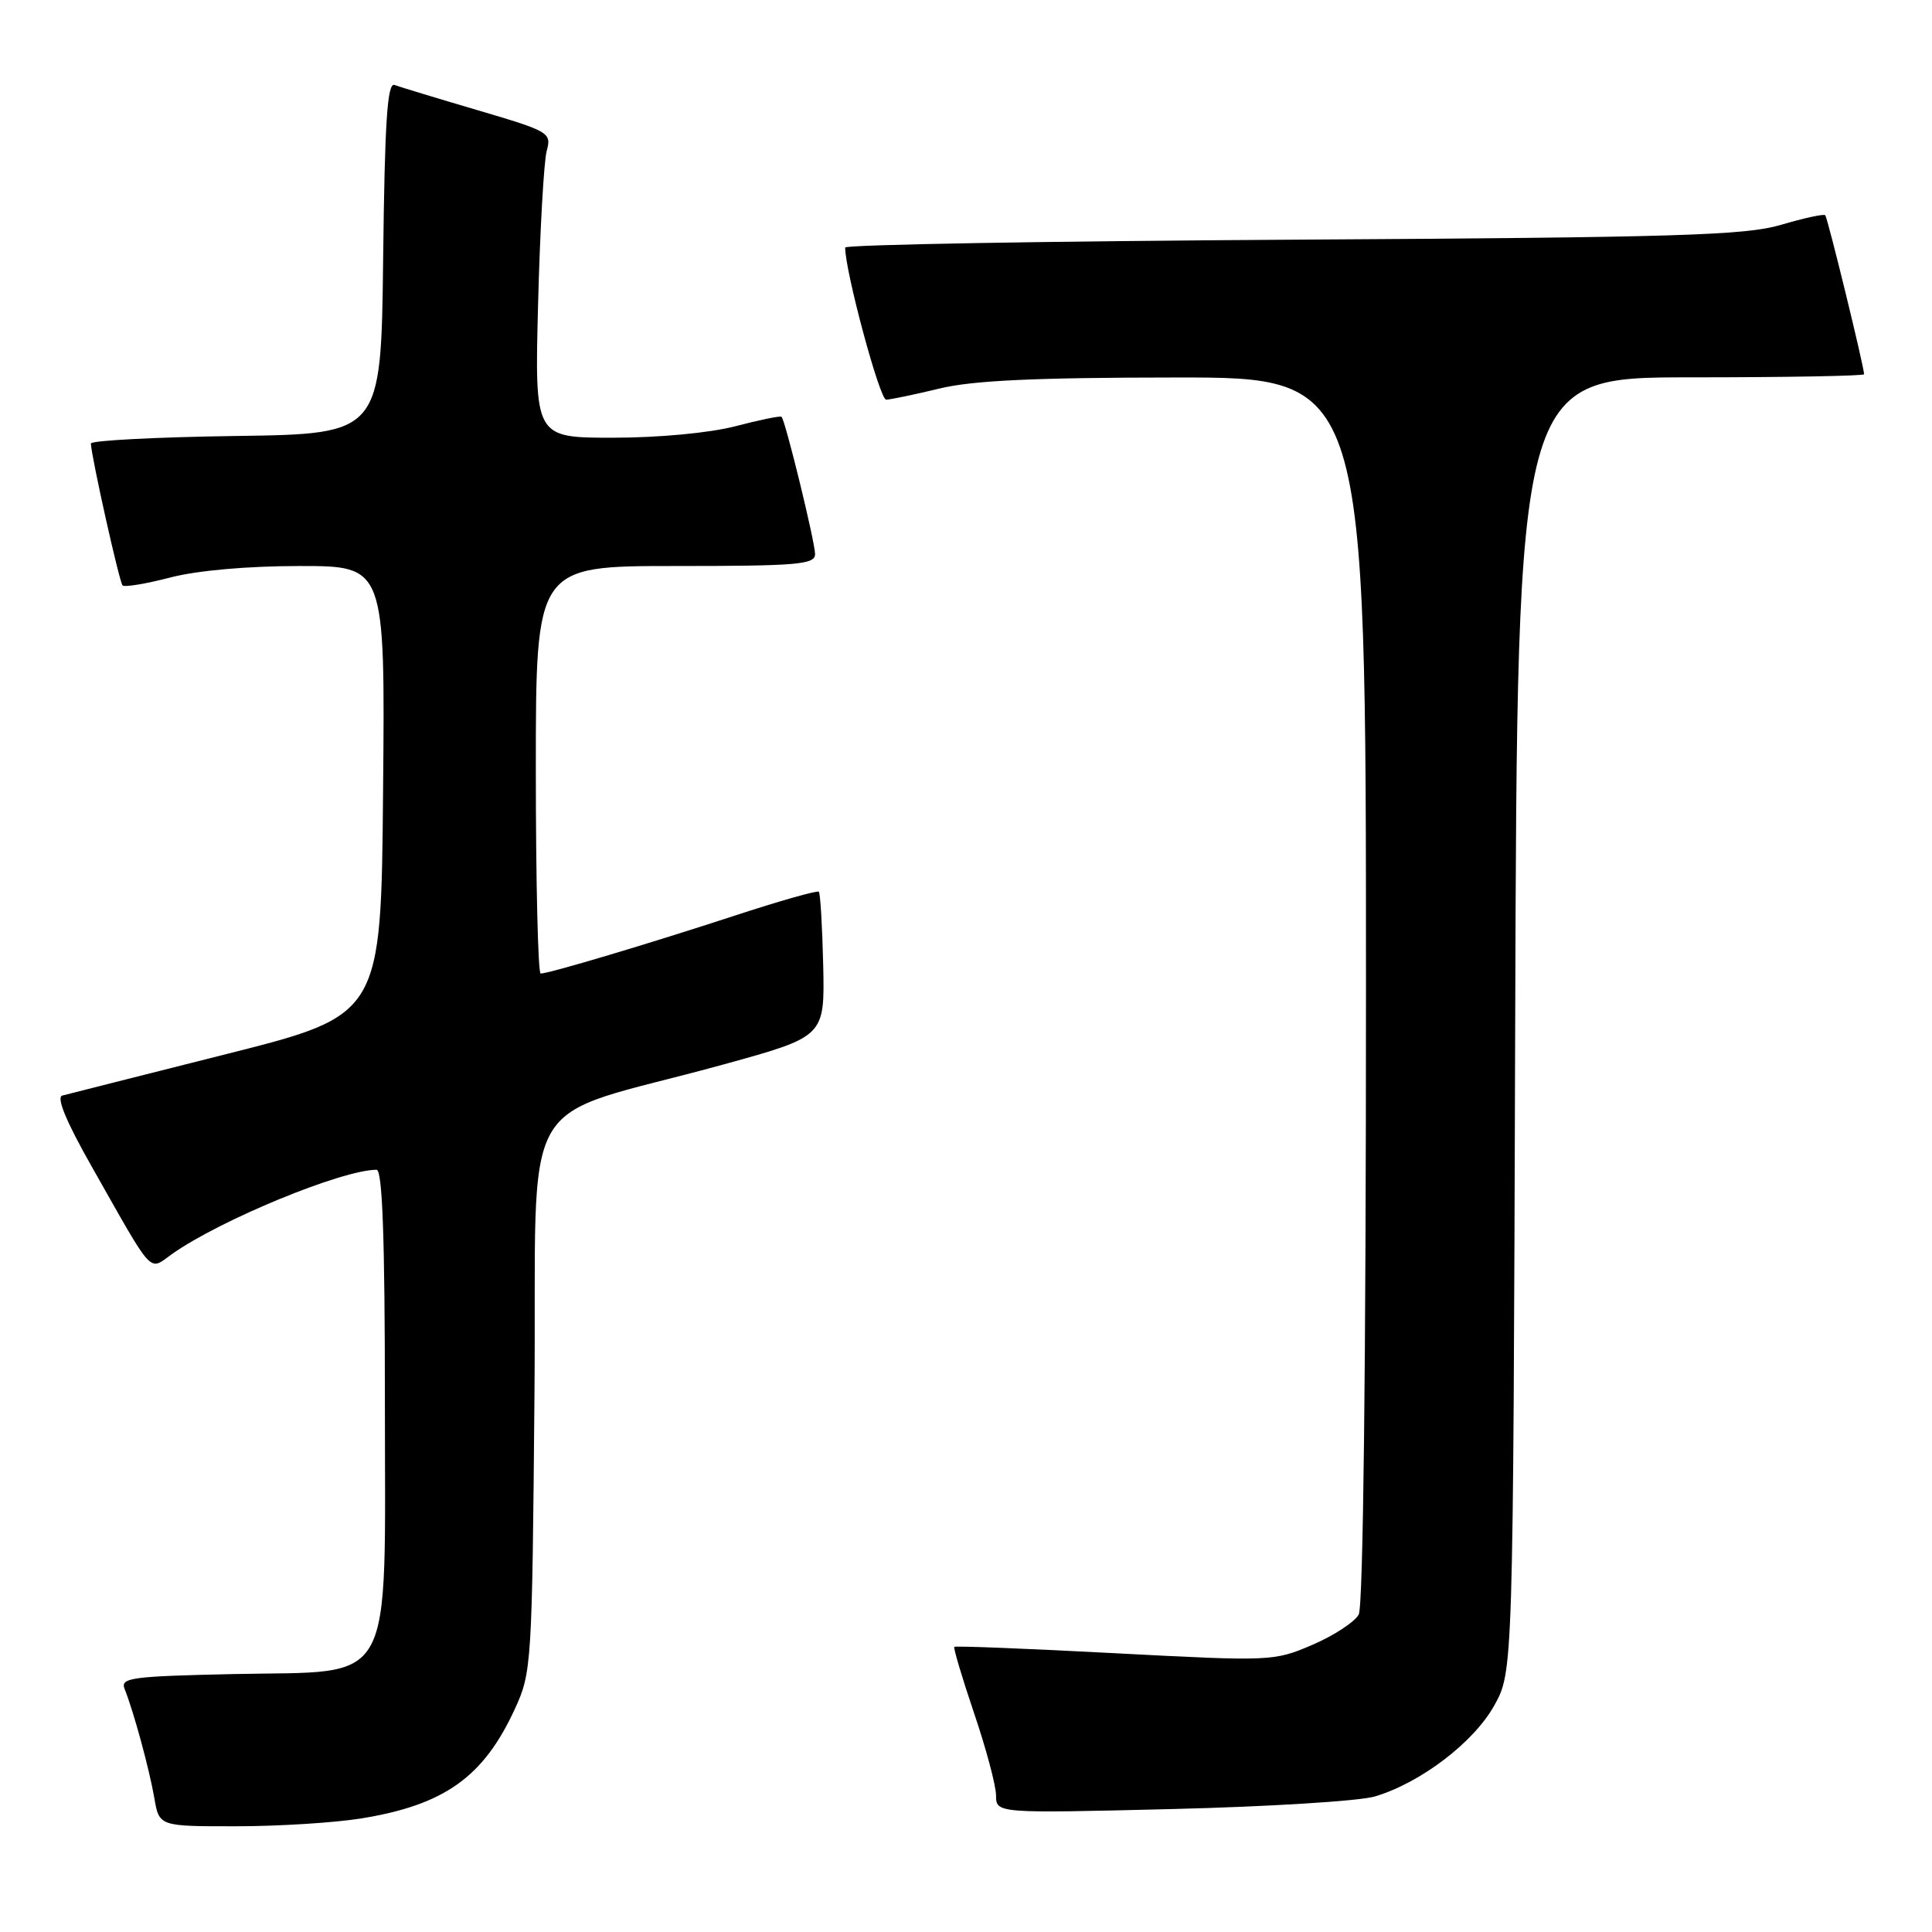 <?xml version="1.0" encoding="UTF-8" standalone="no"?>
<!DOCTYPE svg PUBLIC "-//W3C//DTD SVG 1.1//EN" "http://www.w3.org/Graphics/SVG/1.1/DTD/svg11.dtd" >
<svg xmlns="http://www.w3.org/2000/svg" xmlns:xlink="http://www.w3.org/1999/xlink" version="1.1" viewBox="0 0 256 256">
 <g >
 <path fill="currentColor"
d=" M 47.87 240.95 C 58.87 239.17 64.06 235.48 68.20 226.49 C 70.45 221.62 70.51 220.64 70.82 184.80 C 71.18 143.02 67.89 148.75 95.89 141.04 C 109.28 137.35 109.28 137.35 109.08 127.94 C 108.96 122.77 108.70 118.37 108.50 118.16 C 108.29 117.96 103.26 119.39 97.31 121.34 C 86.04 125.03 72.75 129.00 71.64 129.00 C 71.29 129.00 71.00 116.85 71.00 102.00 C 71.00 75.00 71.00 75.00 89.50 75.00 C 105.71 75.00 108.00 74.80 108.00 73.42 C 108.00 71.83 104.07 55.74 103.56 55.23 C 103.41 55.07 100.65 55.64 97.43 56.48 C 94.01 57.37 87.27 58.00 81.21 58.00 C 70.84 58.00 70.84 58.00 71.30 40.25 C 71.55 30.49 72.07 21.38 72.44 20.00 C 73.10 17.58 72.81 17.41 63.31 14.61 C 57.91 13.02 52.95 11.51 52.27 11.26 C 51.32 10.91 50.98 16.17 50.77 34.15 C 50.50 57.50 50.50 57.50 31.25 57.77 C 20.66 57.92 12.02 58.37 12.04 58.77 C 12.14 60.70 15.82 77.15 16.24 77.57 C 16.50 77.83 19.35 77.36 22.57 76.52 C 26.14 75.59 32.82 75.00 39.72 75.00 C 51.03 75.00 51.03 75.00 50.76 104.75 C 50.50 134.50 50.50 134.50 30.00 139.67 C 18.72 142.51 8.94 144.99 8.25 145.17 C 7.44 145.39 8.78 148.63 12.11 154.50 C 20.54 169.38 19.64 168.39 22.80 166.16 C 29.20 161.64 45.33 155.00 49.90 155.00 C 50.67 155.00 51.00 164.04 51.00 185.44 C 51.00 224.33 52.63 221.36 31.01 221.82 C 17.29 222.12 15.91 222.31 16.52 223.82 C 17.71 226.79 19.78 234.39 20.45 238.25 C 21.09 242.00 21.09 242.00 31.30 241.99 C 36.91 241.99 44.37 241.52 47.87 240.95 Z  M 182.18 238.04 C 188.23 236.24 195.26 230.89 197.99 226.00 C 200.50 221.50 200.50 221.50 200.77 135.75 C 201.04 50.00 201.04 50.00 224.02 50.00 C 236.66 50.00 247.00 49.81 247.00 49.59 C 247.00 48.61 242.17 28.83 241.85 28.52 C 241.66 28.32 239.02 28.90 236.00 29.79 C 231.26 31.19 222.33 31.46 171.25 31.76 C 138.66 31.95 112.00 32.42 111.99 32.80 C 111.97 35.89 116.57 52.99 117.42 52.96 C 118.01 52.94 121.20 52.28 124.50 51.48 C 128.91 50.41 137.18 50.03 155.75 50.02 C 181.00 50.00 181.00 50.00 181.00 131.07 C 181.00 180.95 180.63 212.82 180.04 213.93 C 179.51 214.91 176.76 216.72 173.92 217.94 C 168.82 220.13 168.46 220.15 147.73 219.06 C 136.17 218.45 126.60 218.07 126.45 218.22 C 126.31 218.38 127.49 222.32 129.07 227.00 C 130.66 231.68 131.97 236.58 131.98 237.89 C 132.00 240.28 132.00 240.28 155.25 239.71 C 168.04 239.40 180.15 238.65 182.18 238.04 Z "/>
</g>
</svg>